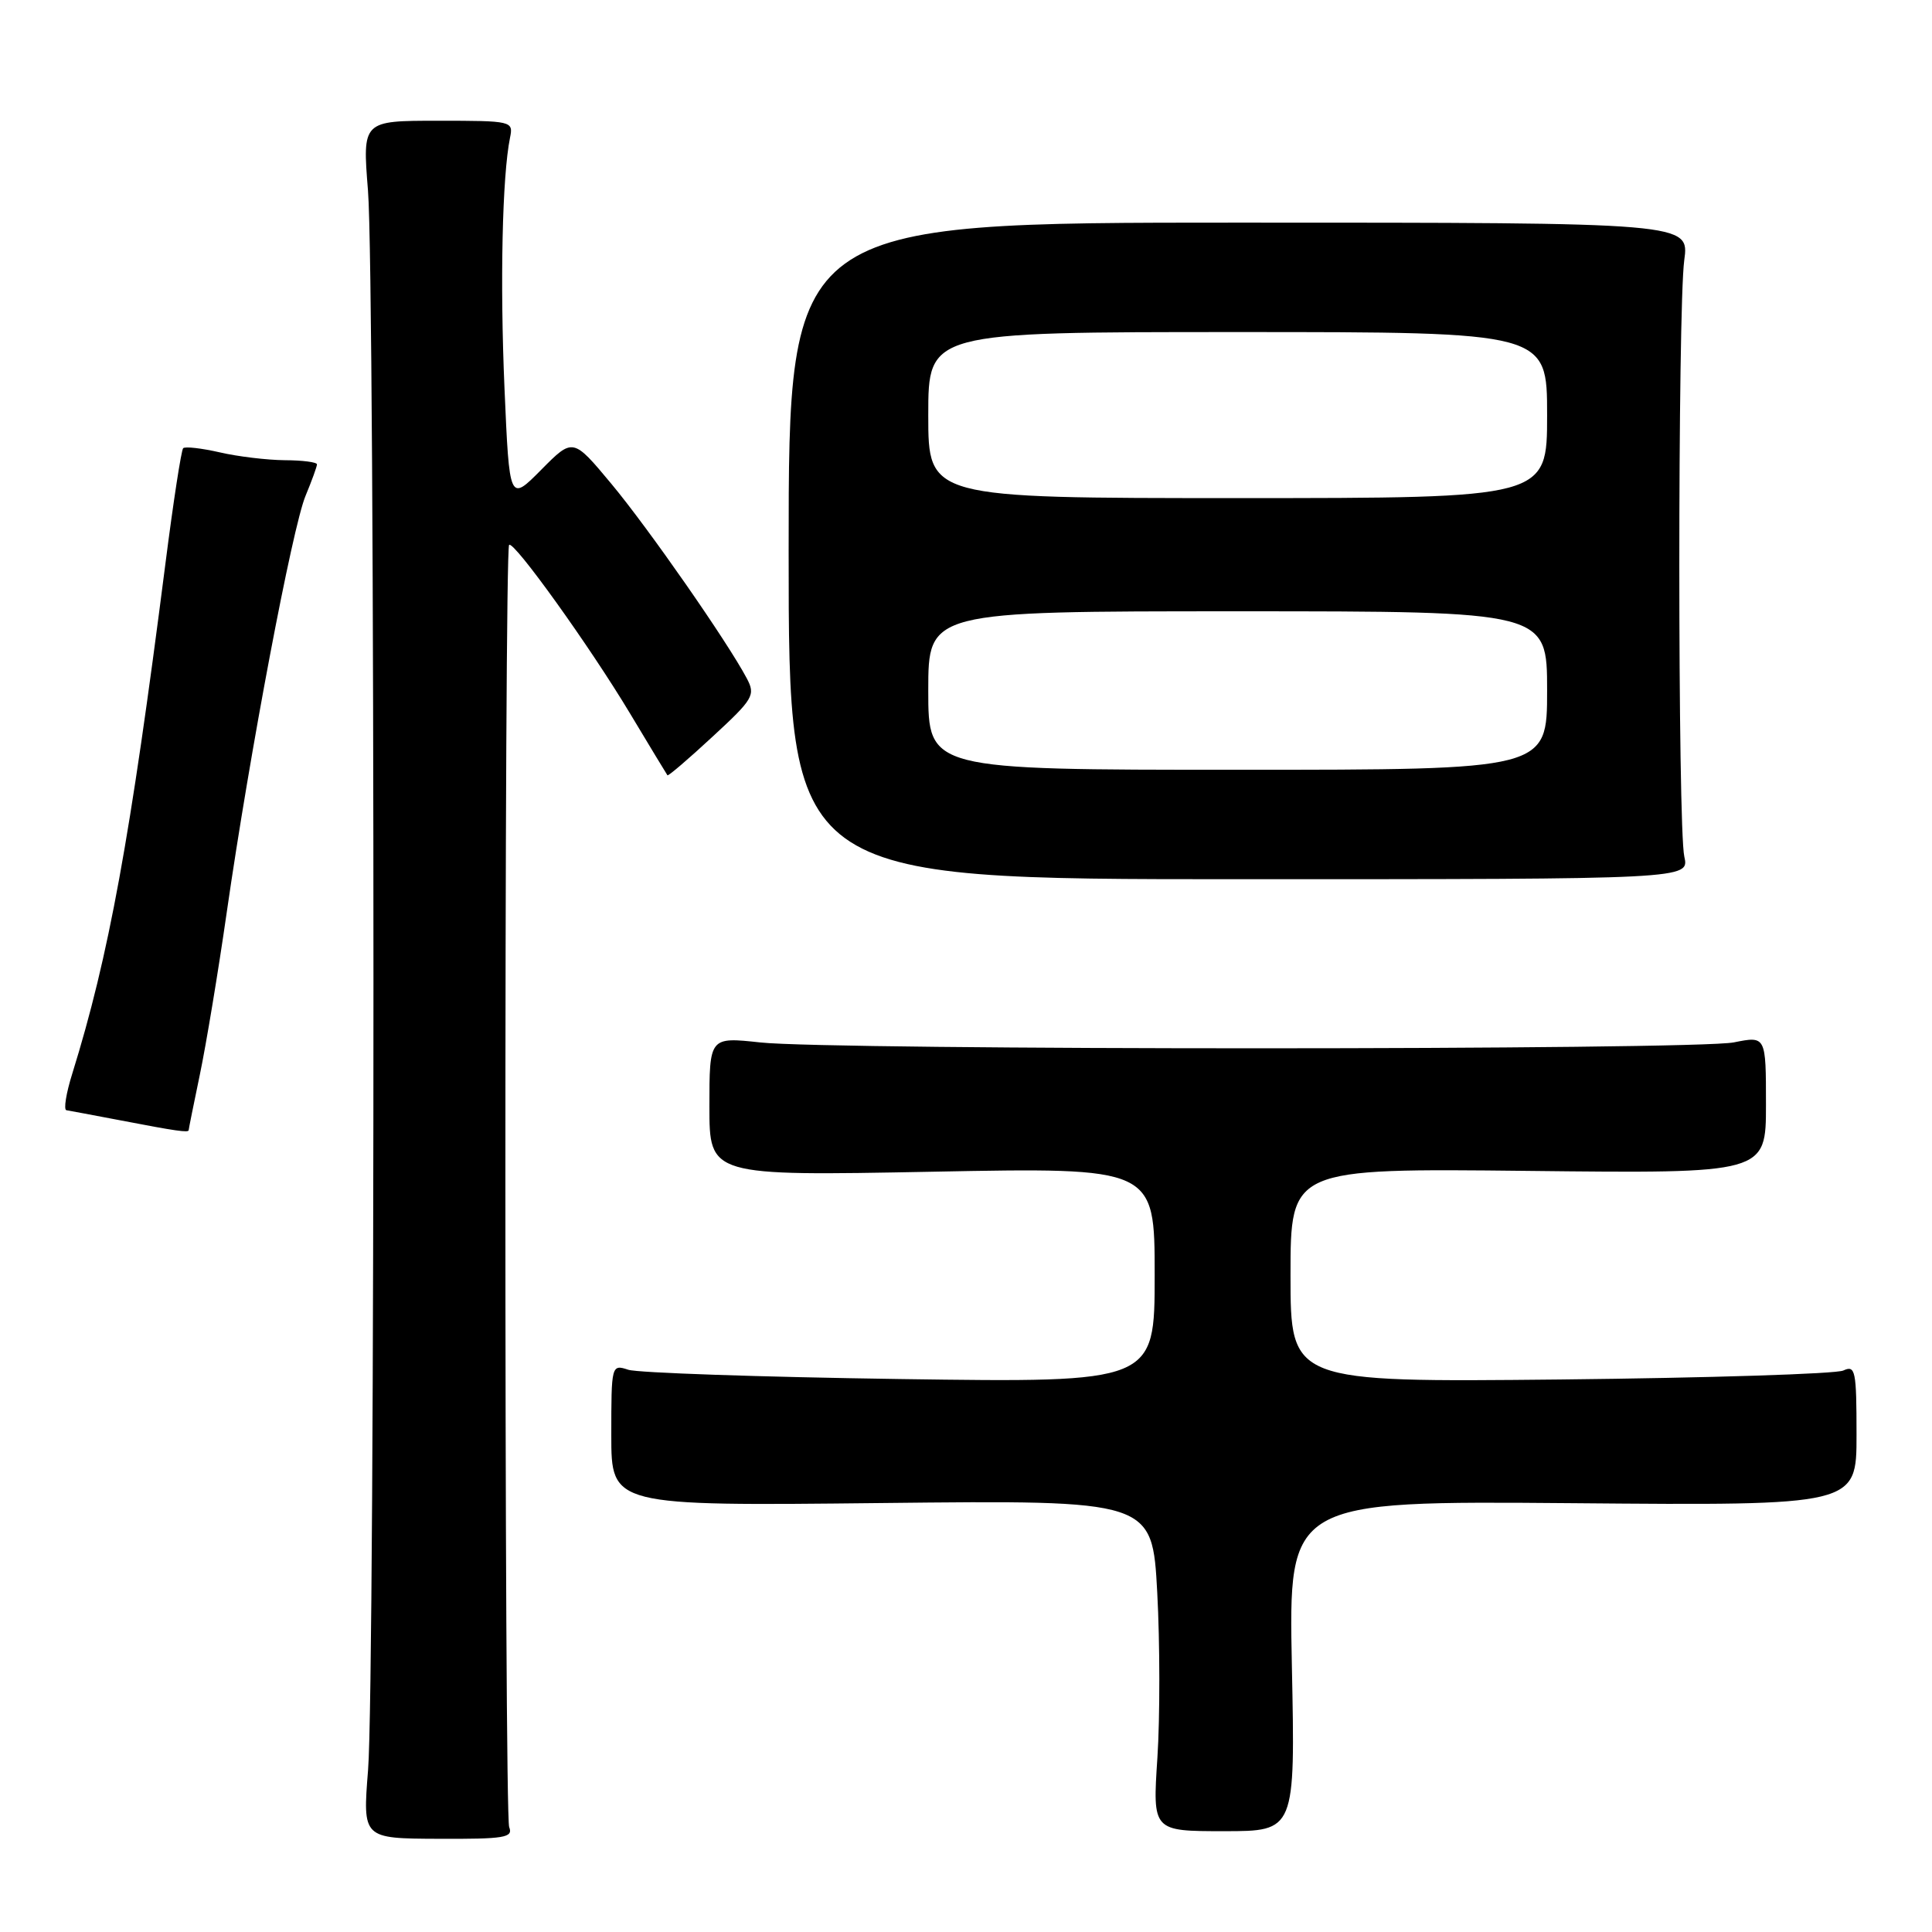 <?xml version="1.0" encoding="UTF-8" standalone="no"?>
<!DOCTYPE svg PUBLIC "-//W3C//DTD SVG 1.1//EN" "http://www.w3.org/Graphics/SVG/1.1/DTD/svg11.dtd" >
<svg xmlns="http://www.w3.org/2000/svg" xmlns:xlink="http://www.w3.org/1999/xlink" version="1.1" viewBox="0 0 256 256">
 <g >
 <path fill="currentColor"
d=" M 67.47 242.10 C 66.80 240.41 66.80 72.87 67.46 72.20 C 68.07 71.60 78.15 85.65 83.46 94.50 C 86.10 98.90 88.34 102.60 88.44 102.73 C 88.55 102.86 91.24 100.56 94.42 97.61 C 99.84 92.61 100.13 92.11 98.95 89.88 C 96.38 85.03 85.94 70.03 81.01 64.11 C 75.92 58.00 75.92 58.00 71.71 62.25 C 67.50 66.50 67.50 66.50 66.85 51.50 C 66.24 37.38 66.55 23.32 67.58 18.25 C 68.03 16.04 67.88 16.00 58.03 16.00 C 48.02 16.00 48.02 16.00 48.76 25.25 C 49.72 37.20 49.73 222.65 48.77 234.55 C 48.05 243.61 48.05 243.61 58.07 243.65 C 66.87 243.69 68.02 243.50 67.47 242.10 Z  M 171.18 220.75 C 170.74 198.87 170.74 198.87 208.37 199.18 C 246.00 199.50 246.00 199.50 246.00 190.14 C 246.00 181.59 245.85 180.86 244.25 181.60 C 243.29 182.05 226.41 182.58 206.75 182.79 C 171.00 183.15 171.00 183.15 171.00 168.98 C 171.00 154.81 171.00 154.81 202.50 155.15 C 234.00 155.50 234.00 155.50 234.00 146.38 C 234.00 137.27 234.00 137.27 229.75 138.12 C 224.58 139.16 110.23 139.17 100.75 138.13 C 94.00 137.40 94.00 137.40 94.00 146.61 C 94.00 155.82 94.00 155.82 123.50 155.26 C 153.00 154.69 153.00 154.69 153.00 168.95 C 153.00 183.21 153.00 183.21 119.25 182.73 C 100.69 182.46 84.49 181.91 83.25 181.50 C 81.02 180.77 81.00 180.87 81.00 190.16 C 81.00 199.55 81.00 199.55 116.84 199.16 C 152.68 198.77 152.68 198.77 153.34 211.00 C 153.70 217.72 153.71 227.59 153.36 232.93 C 152.72 242.64 152.72 242.64 162.18 242.64 C 171.63 242.64 171.63 242.64 171.18 220.75 Z  M 25.00 149.75 C 25.00 149.61 25.67 146.28 26.49 142.35 C 27.31 138.42 28.92 128.74 30.05 120.85 C 33.09 99.74 38.75 69.84 40.49 65.69 C 41.32 63.69 42.00 61.82 42.00 61.53 C 42.00 61.24 40.09 60.99 37.75 60.98 C 35.41 60.96 31.53 60.50 29.12 59.94 C 26.71 59.39 24.53 59.14 24.27 59.39 C 24.02 59.65 22.96 66.52 21.92 74.68 C 17.24 111.29 14.42 126.68 9.58 142.25 C 8.76 144.86 8.41 147.05 8.80 147.11 C 9.18 147.17 12.42 147.78 16.00 148.46 C 23.32 149.87 25.00 150.11 25.00 149.75 Z  M 223.18 113.50 C 222.30 109.60 222.30 41.02 223.17 34.50 C 223.85 29.50 223.85 29.50 164.17 29.50 C 104.50 29.50 104.50 29.50 104.50 73.00 C 104.50 116.50 104.50 116.50 164.18 116.50 C 223.85 116.50 223.85 116.50 223.18 113.50 Z  M 123.00 91.50 C 123.00 81.00 123.00 81.00 164.00 81.00 C 205.00 81.00 205.00 81.00 205.00 91.50 C 205.00 102.00 205.00 102.00 164.00 102.00 C 123.00 102.00 123.00 102.00 123.00 91.50 Z  M 123.00 55.00 C 123.00 44.00 123.00 44.00 164.00 44.00 C 205.00 44.00 205.00 44.00 205.00 55.00 C 205.00 66.00 205.00 66.00 164.00 66.00 C 123.00 66.00 123.00 66.00 123.00 55.00 Z "/>
</g>
</svg>